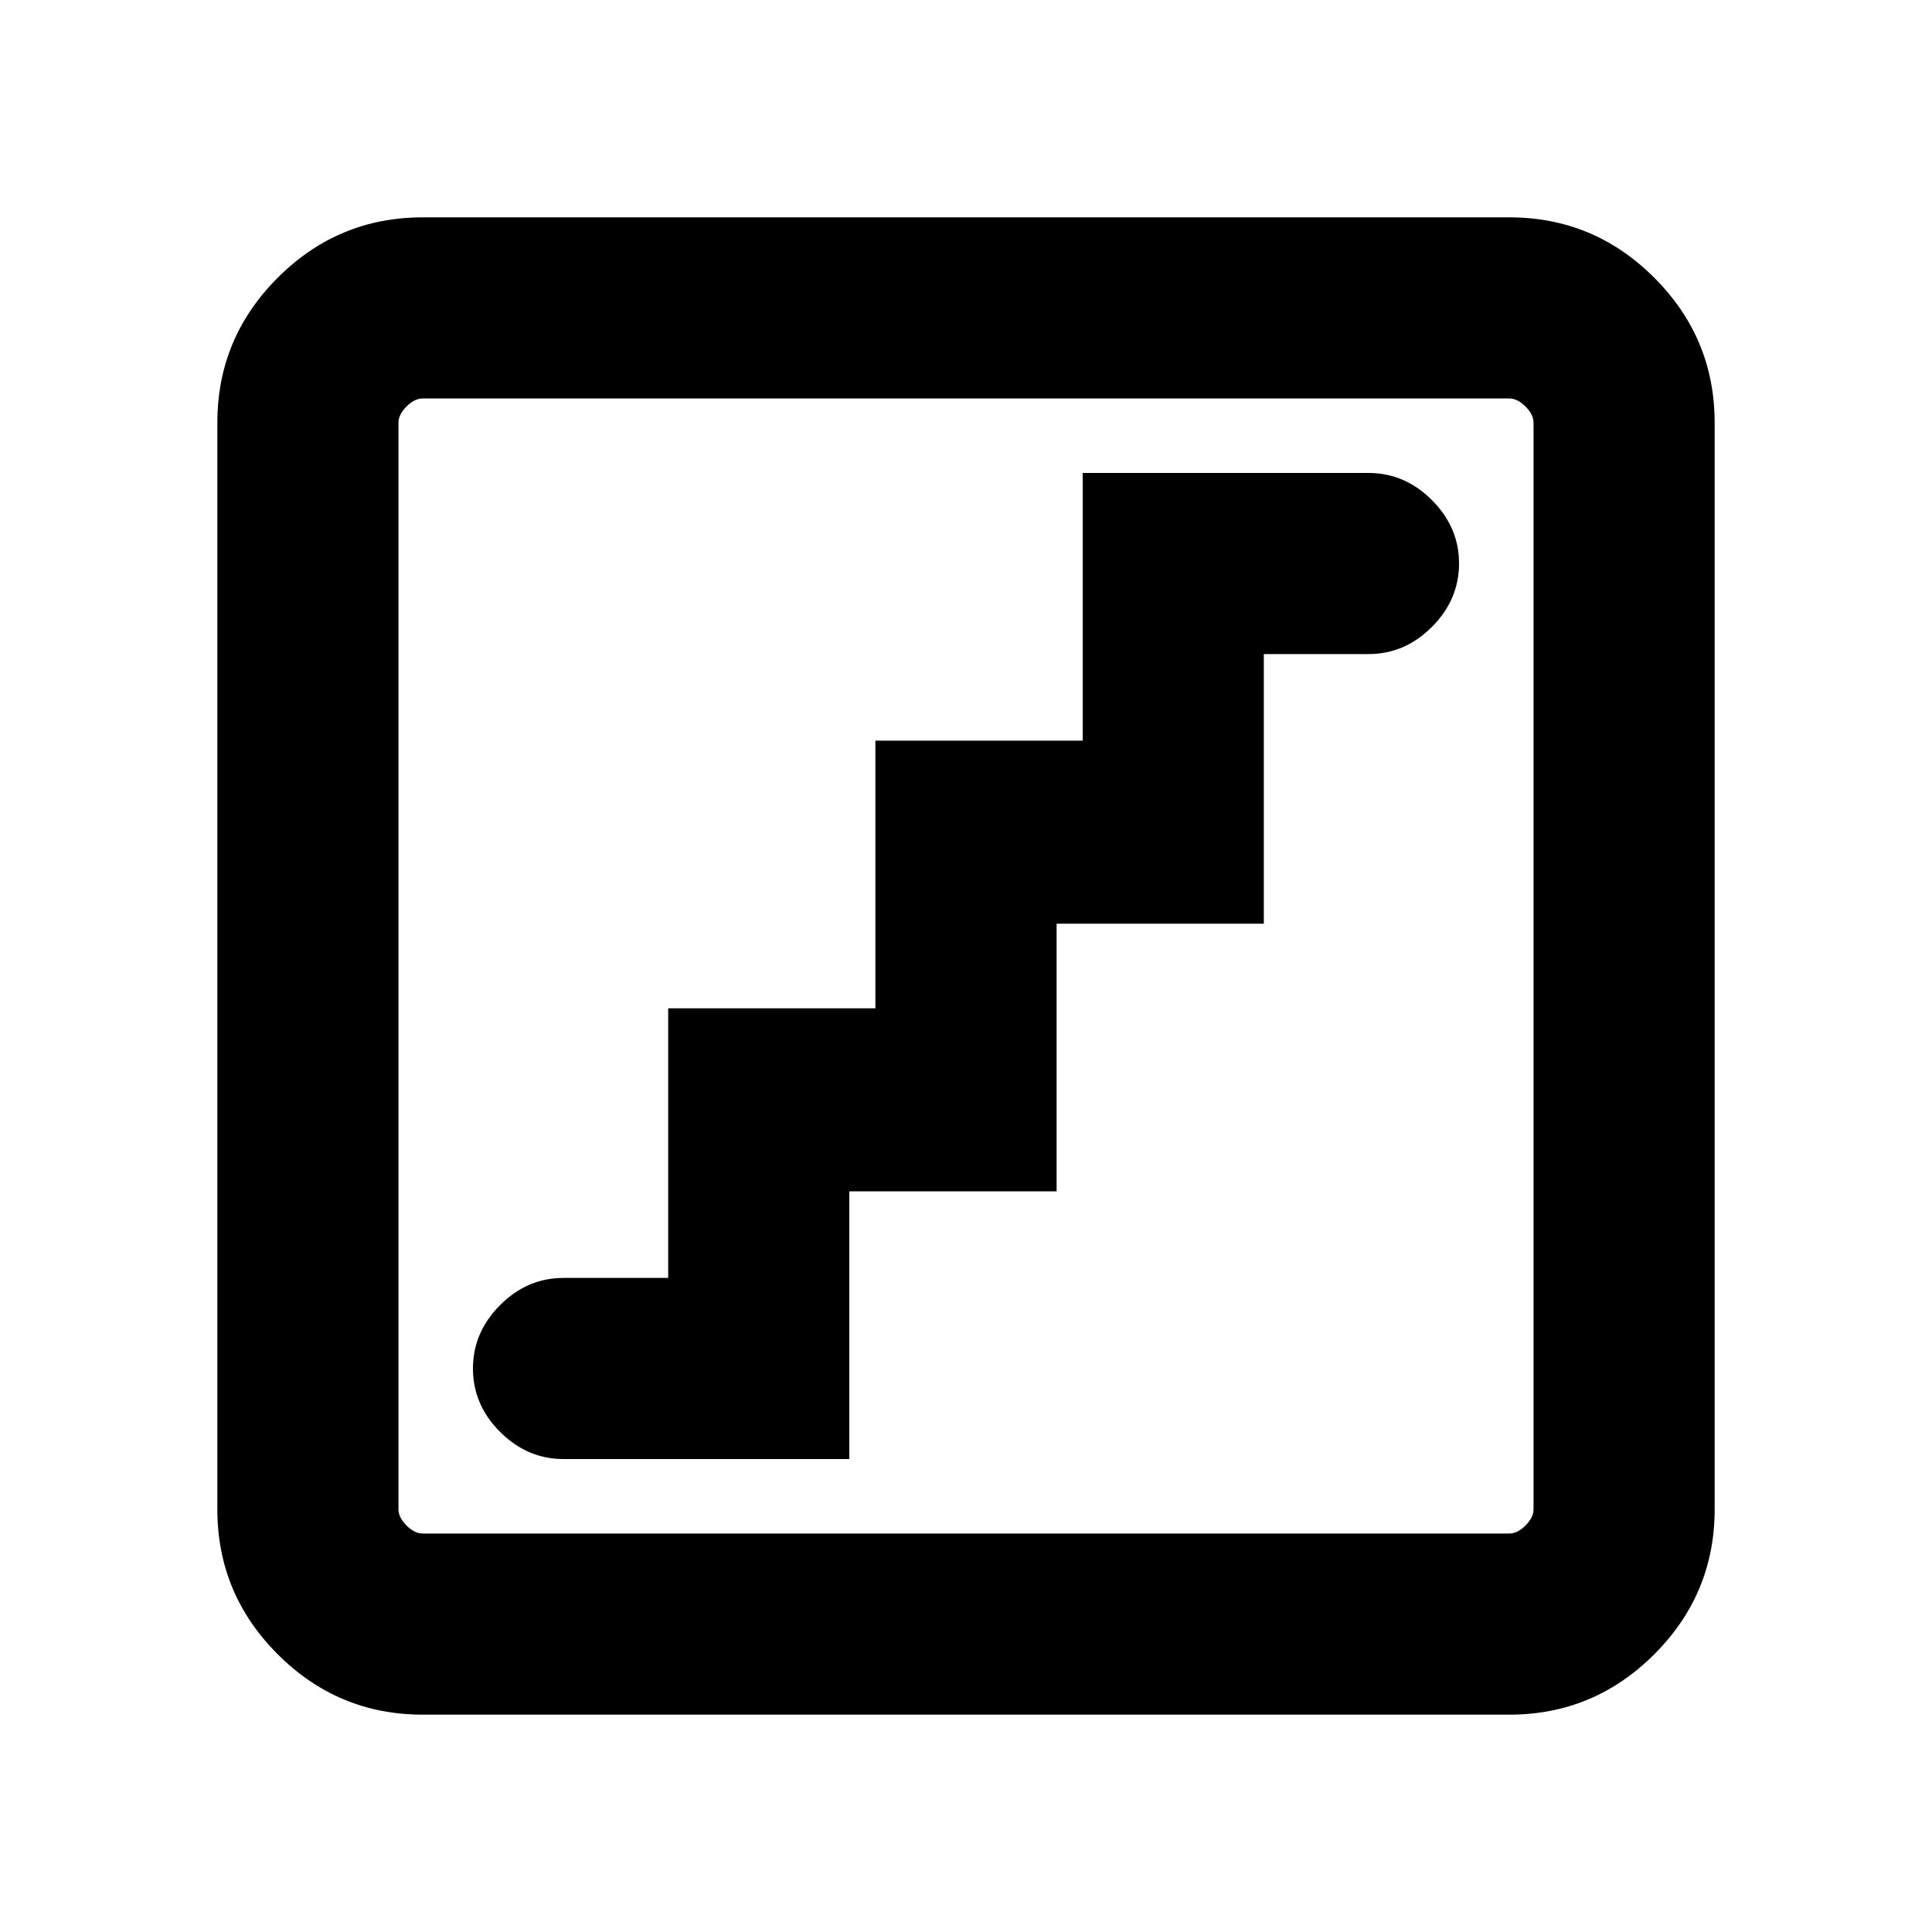 <svg xmlns="http://www.w3.org/2000/svg" height="20" width="20"><path d="M5.833 15.104H8.792V12.333H10.938V9.562H13.083V6.771H14.167Q14.542 6.771 14.823 6.49Q15.104 6.208 15.104 5.833Q15.104 5.458 14.823 5.177Q14.542 4.896 14.167 4.896H11.208V7.667H9.062V10.438H6.917V13.229H5.833Q5.458 13.229 5.177 13.51Q4.896 13.792 4.896 14.167Q4.896 14.542 5.177 14.823Q5.458 15.104 5.833 15.104ZM4.375 17.75Q3.5 17.75 2.875 17.125Q2.25 16.5 2.25 15.625V4.375Q2.25 3.5 2.875 2.875Q3.5 2.25 4.375 2.25H15.625Q16.5 2.25 17.125 2.875Q17.75 3.5 17.75 4.375V15.625Q17.75 16.5 17.125 17.125Q16.5 17.75 15.625 17.75ZM4.375 15.875H15.625Q15.708 15.875 15.792 15.792Q15.875 15.708 15.875 15.625V4.375Q15.875 4.292 15.792 4.208Q15.708 4.125 15.625 4.125H4.375Q4.292 4.125 4.208 4.208Q4.125 4.292 4.125 4.375V15.625Q4.125 15.708 4.208 15.792Q4.292 15.875 4.375 15.875ZM4.125 15.875Q4.125 15.875 4.125 15.792Q4.125 15.708 4.125 15.625V4.375Q4.125 4.292 4.125 4.208Q4.125 4.125 4.125 4.125Q4.125 4.125 4.125 4.208Q4.125 4.292 4.125 4.375V15.625Q4.125 15.708 4.125 15.792Q4.125 15.875 4.125 15.875Z"/></svg>